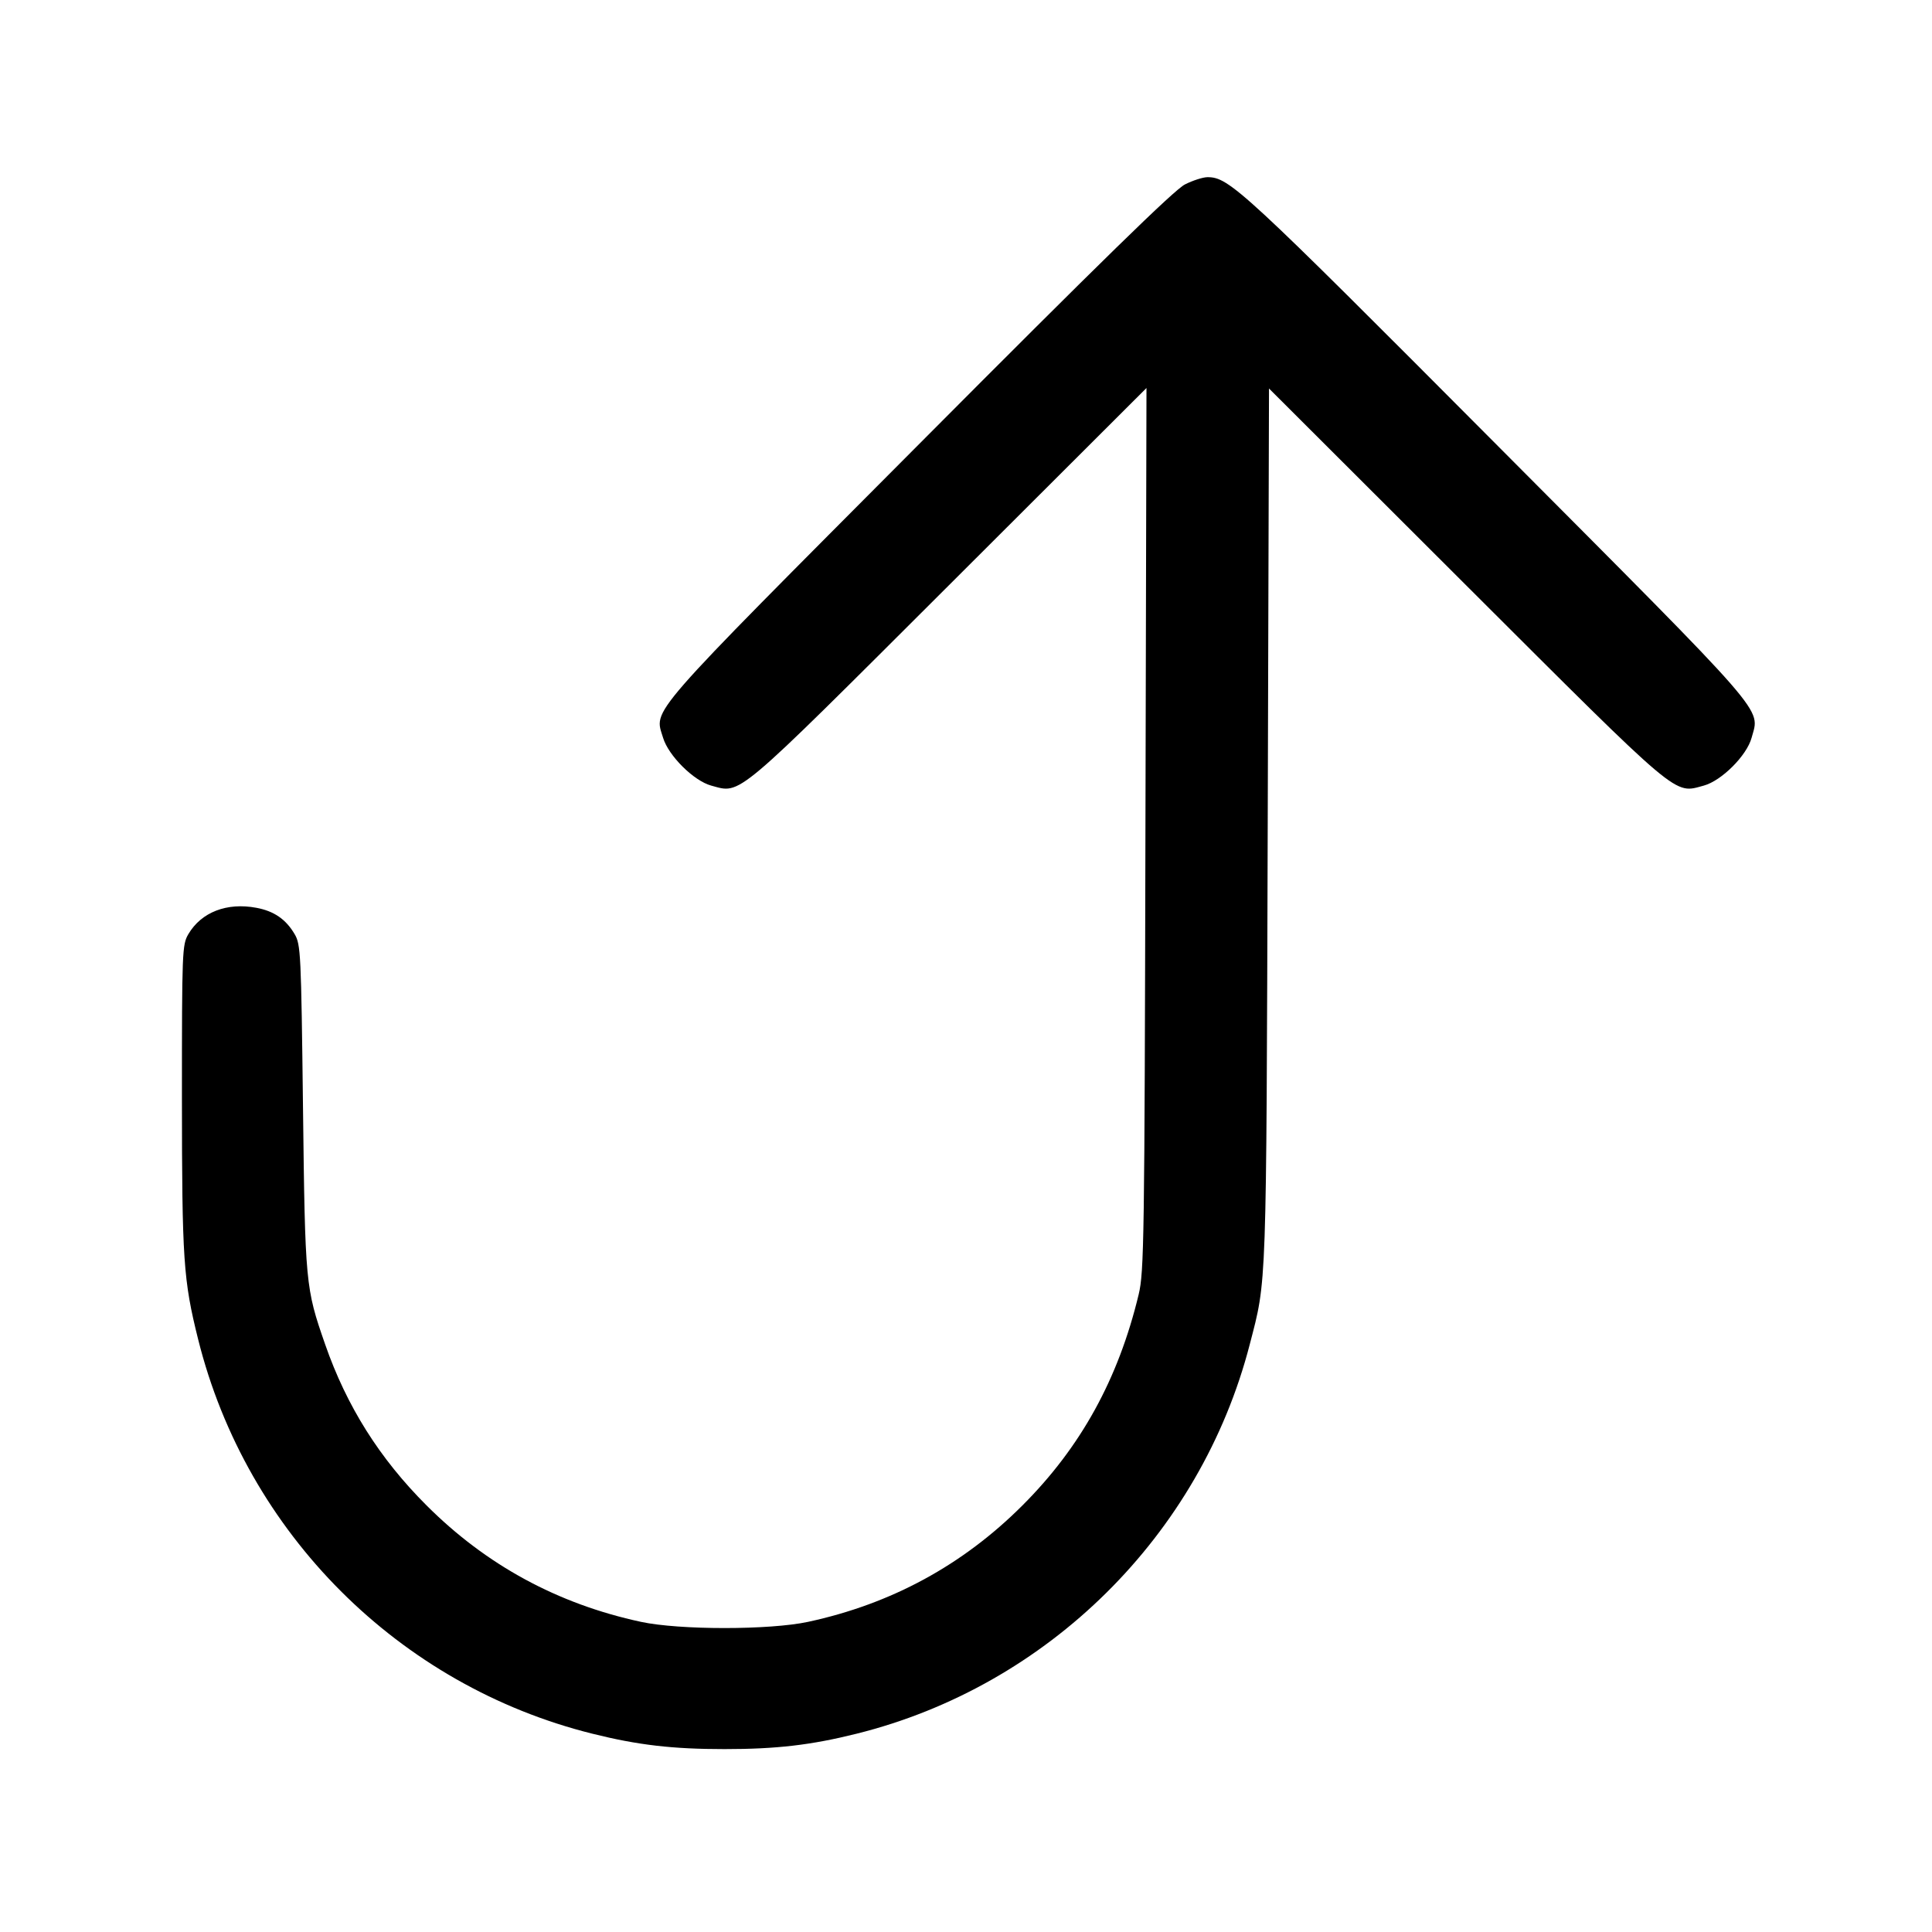 <svg viewBox="0 0 24 24" xmlns="http://www.w3.org/2000/svg"><path d="M14.720 2.291 C 14.590 2.355,13.673 3.251,11.414 5.520 C 7.983 8.966,8.127 8.800,8.237 9.165 C 8.304 9.388,8.618 9.700,8.835 9.759 C 9.211 9.860,9.098 9.955,11.791 7.267 L 14.242 4.820 14.229 10.300 C 14.218 15.414,14.212 15.800,14.145 16.080 C 13.893 17.129,13.427 17.976,12.701 18.701 C 11.960 19.442,11.073 19.924,10.039 20.147 C 9.562 20.250,8.438 20.250,7.961 20.147 C 6.927 19.924,6.040 19.442,5.299 18.701 C 4.715 18.118,4.306 17.468,4.039 16.700 C 3.795 15.999,3.790 15.953,3.764 13.760 C 3.741 11.836,3.736 11.734,3.660 11.604 C 3.551 11.419,3.404 11.318,3.185 11.277 C 2.818 11.208,2.501 11.331,2.340 11.604 C 2.263 11.735,2.260 11.812,2.260 13.640 C 2.261 15.656,2.277 15.899,2.462 16.640 C 3.063 19.046,4.956 20.939,7.360 21.537 C 7.925 21.678,8.354 21.728,9.000 21.728 C 9.646 21.728,10.075 21.678,10.640 21.537 C 13.018 20.945,14.913 19.069,15.525 16.700 C 15.737 15.882,15.730 16.097,15.748 10.263 L 15.764 4.826 18.212 7.270 C 20.902 9.955,20.789 9.860,21.165 9.759 C 21.386 9.699,21.699 9.386,21.759 9.165 C 21.861 8.785,22.020 8.968,18.587 5.520 C 15.429 2.348,15.269 2.201,15.000 2.201 C 14.945 2.201,14.819 2.241,14.720 2.291 " stroke="none" fill-rule="evenodd"></path></svg>